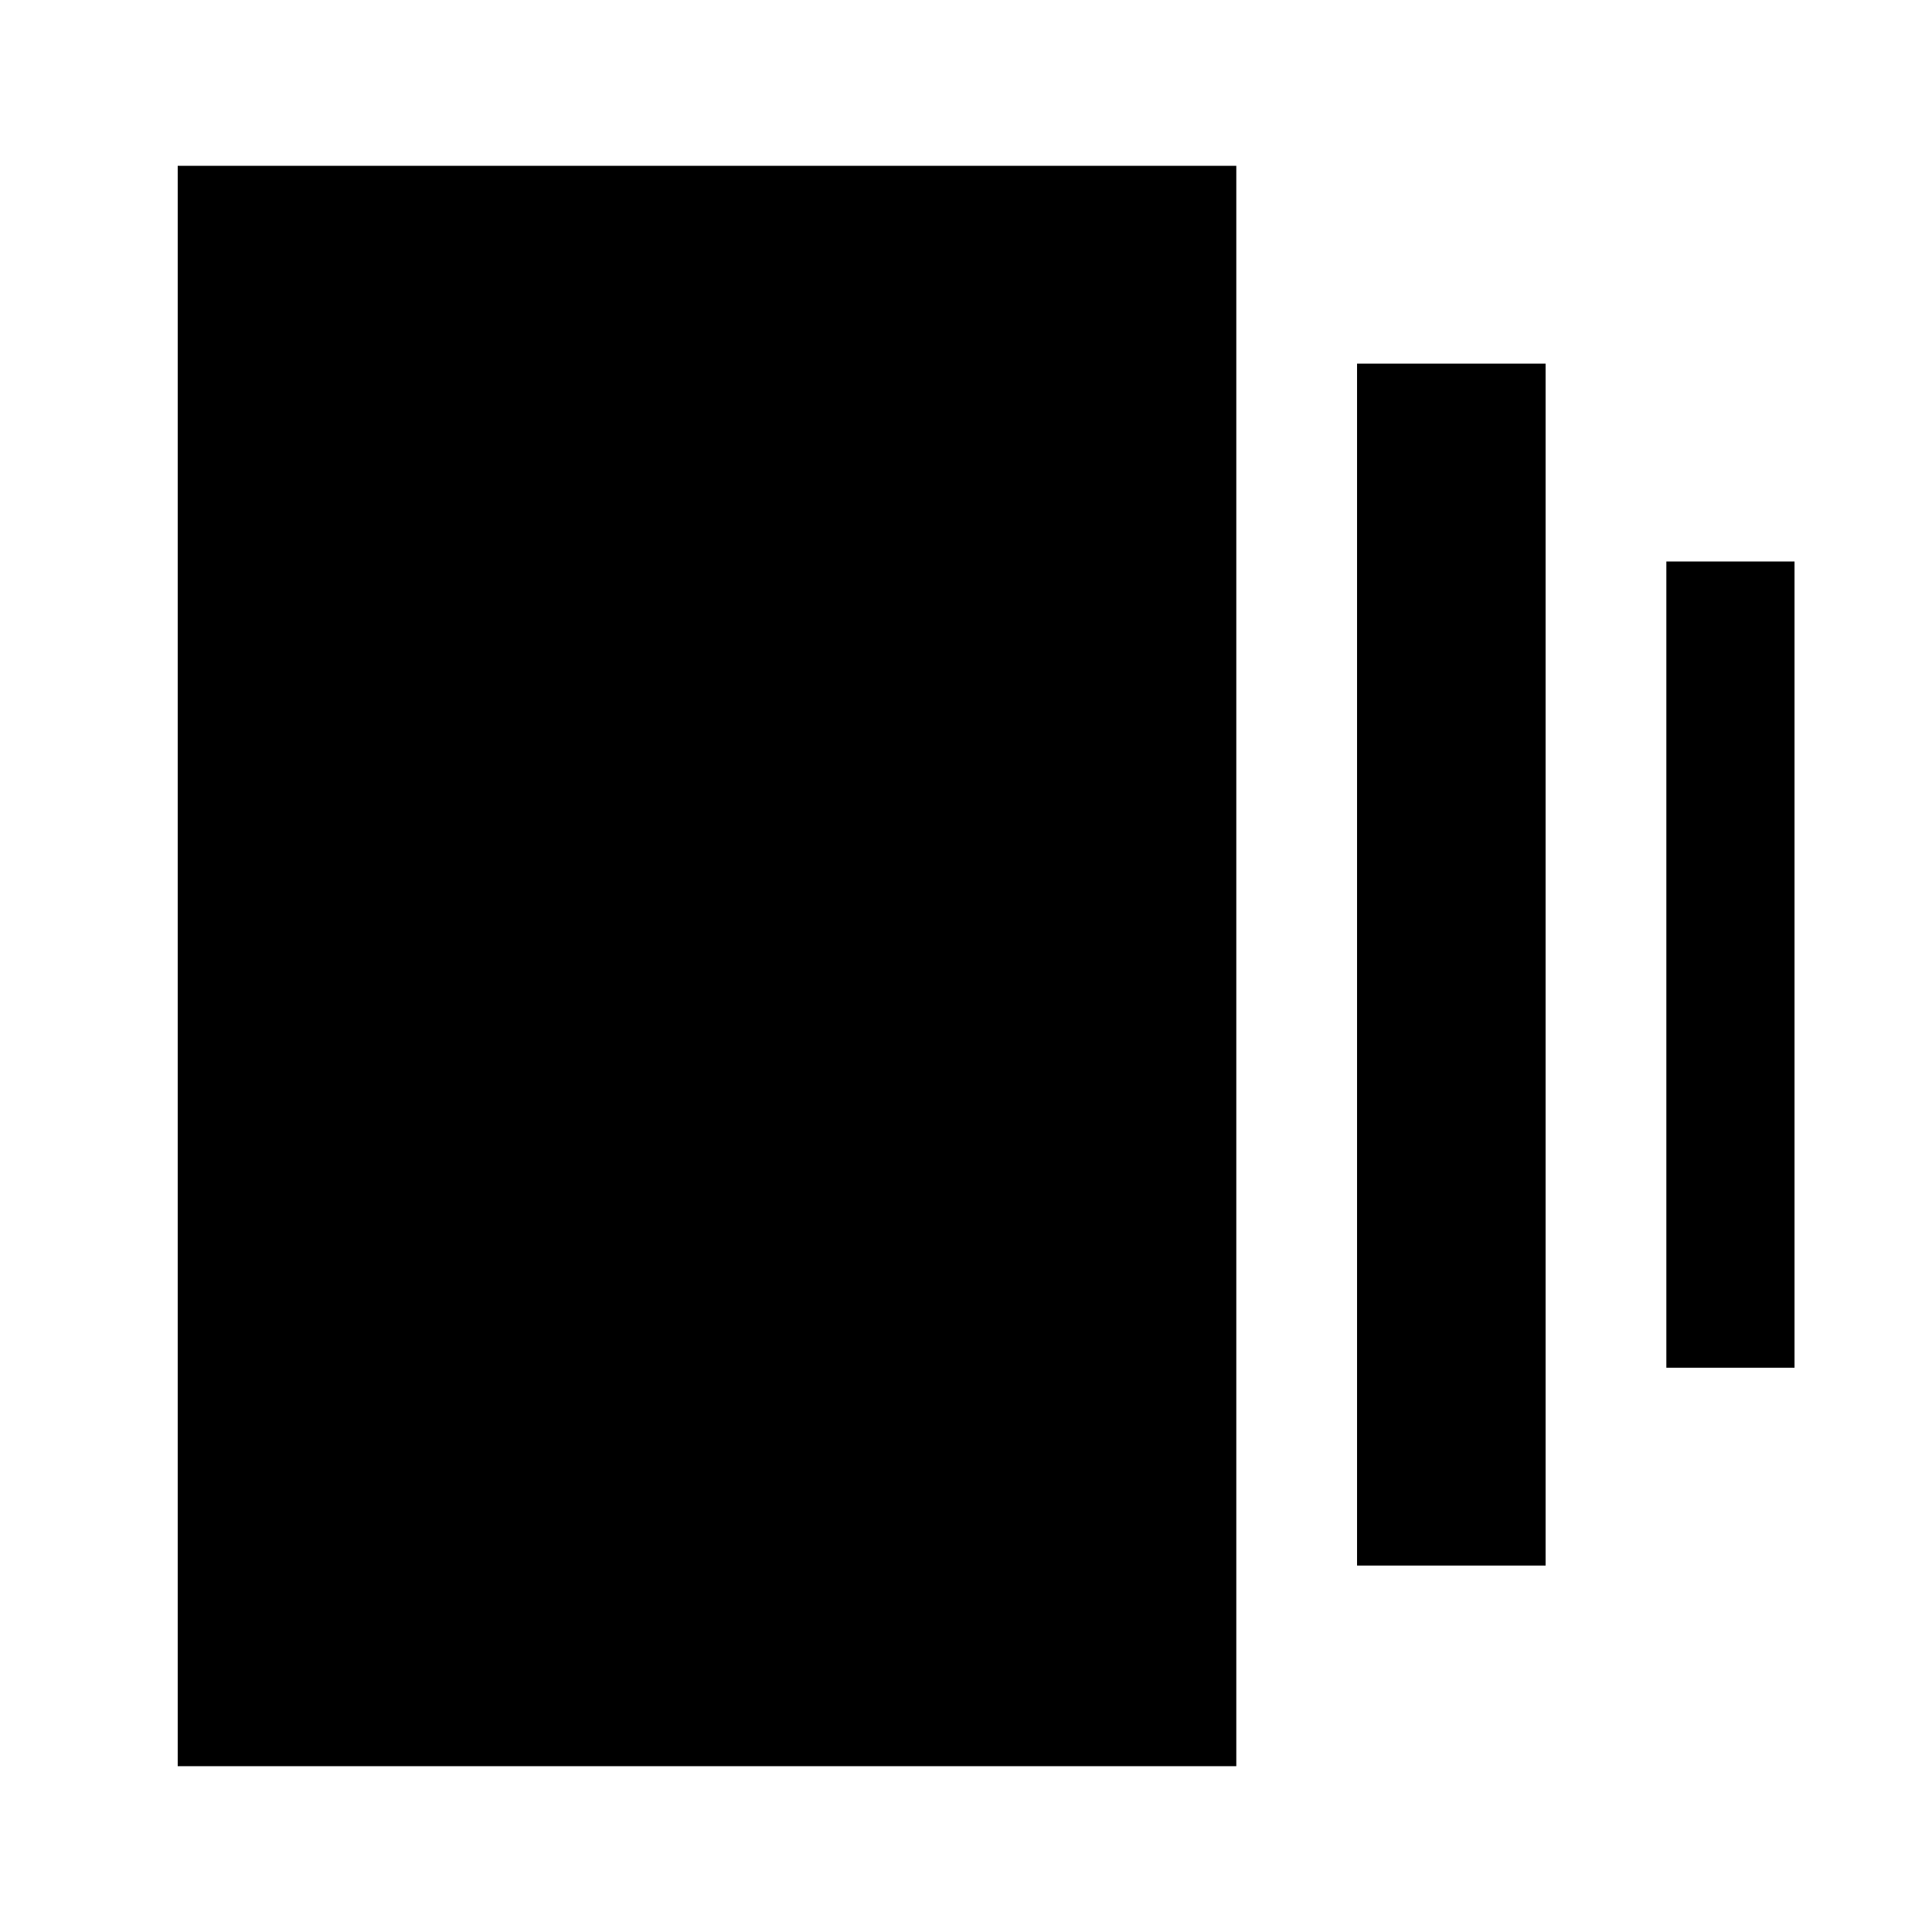 <svg xmlns="http://www.w3.org/2000/svg" height="24" viewBox="0 -960 960 960" width="24"><path d="M674.31-182.08v-597.23H768v597.23h-93.69Zm-586 99.69v-795.22h526v795.22h-526ZM828-280.38V-681h63.69v400.62H828Z"/></svg>